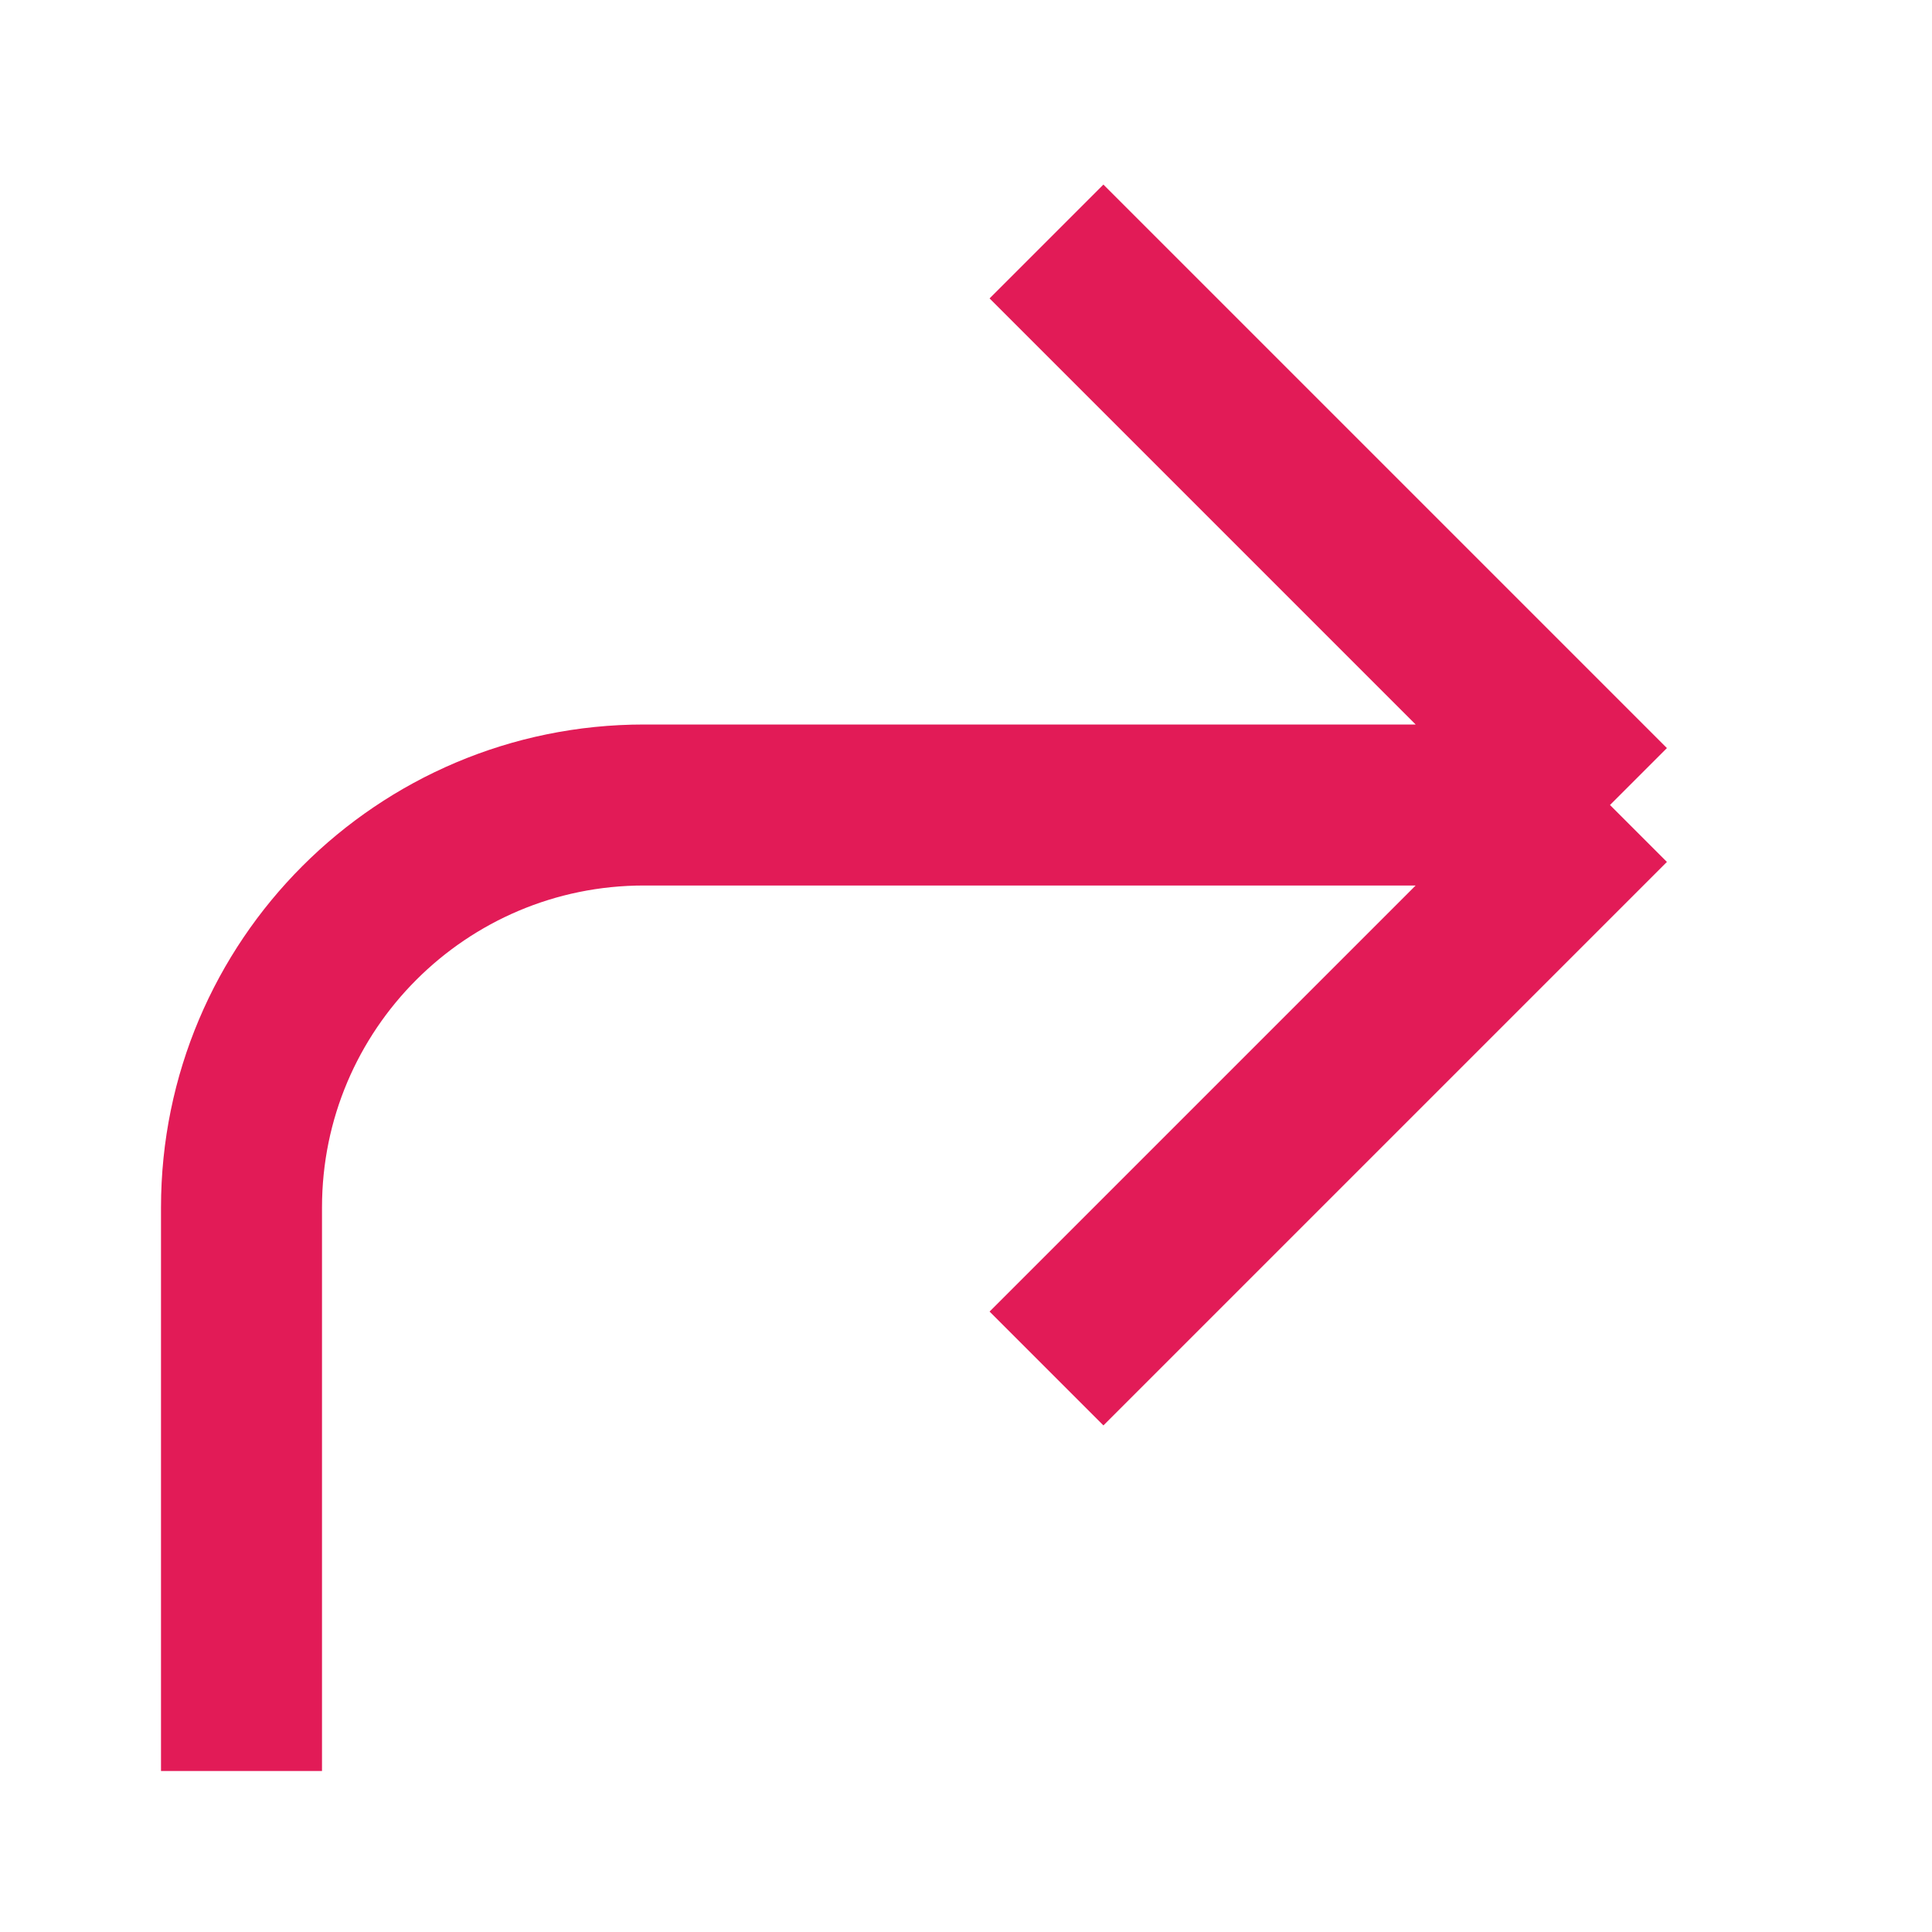 <svg width="24" height="24" viewBox="0 0 24 24" fill="none" xmlns="http://www.w3.org/2000/svg">
<path d="M3 22L3 15C3 12.239 5.239 10 8 10H20M20 10L13 3M20 10L13 17" stroke="#E21B57" stroke-width="2"/>
</svg>
